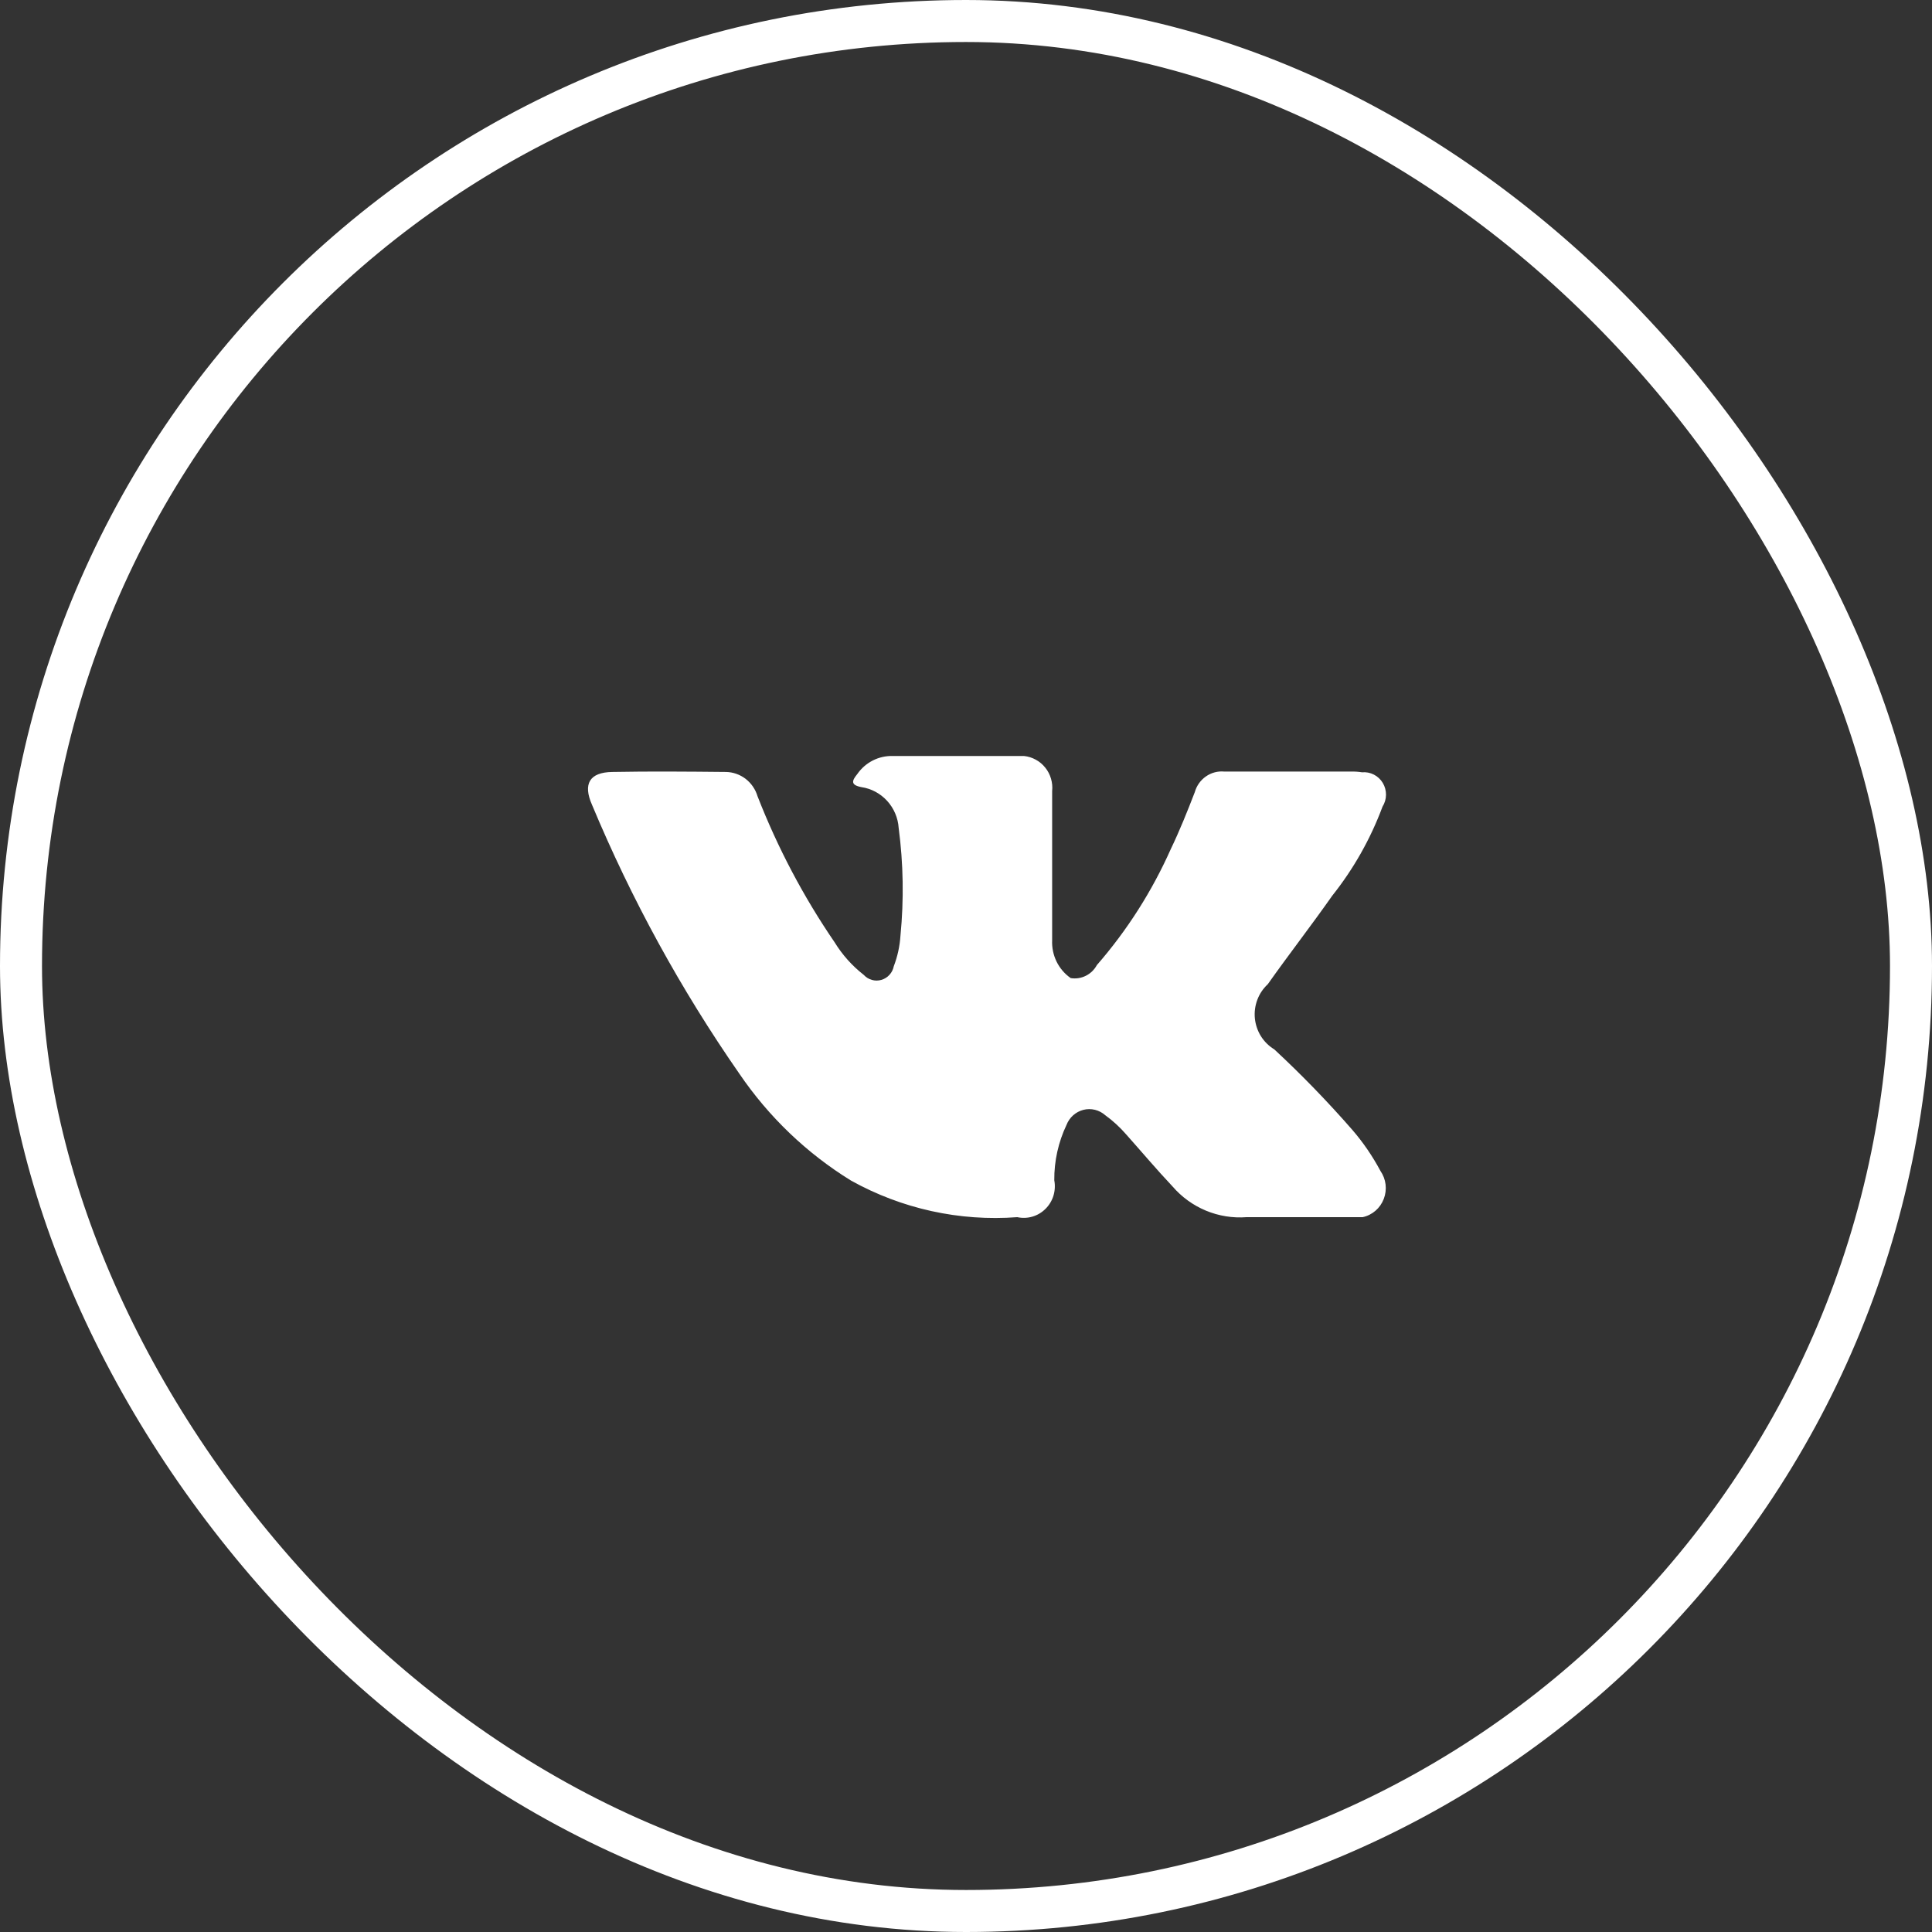 <svg width="46" height="46" viewBox="0 0 46 46" fill="none" xmlns="http://www.w3.org/2000/svg">
<rect x="0" y="0" width="46" height="46" fill="#333333" stroke="none"/>
<path fill-rule="evenodd" clip-rule="evenodd" d="M30.34 24.985C30.993 25.591 31.614 26.232 32.201 26.905C32.458 27.203 32.681 27.53 32.867 27.878C32.933 27.974 32.976 28.085 32.99 28.201C33.004 28.318 32.989 28.436 32.947 28.545C32.905 28.655 32.837 28.752 32.75 28.827C32.662 28.903 32.557 28.956 32.444 28.98H29.679C29.35 29.005 29.019 28.952 28.713 28.825C28.408 28.698 28.135 28.501 27.917 28.248C27.536 27.844 27.18 27.421 26.812 27.008C26.663 26.837 26.497 26.684 26.314 26.552C26.244 26.49 26.16 26.446 26.07 26.424C25.979 26.402 25.885 26.402 25.795 26.425C25.704 26.448 25.621 26.493 25.551 26.555C25.481 26.618 25.427 26.696 25.393 26.784C25.198 27.195 25.098 27.645 25.102 28.102C25.125 28.224 25.118 28.35 25.082 28.469C25.046 28.587 24.981 28.695 24.893 28.782C24.806 28.869 24.699 28.933 24.582 28.967C24.464 29.002 24.34 29.006 24.221 28.98C22.847 29.084 21.473 28.782 20.264 28.11C19.21 27.461 18.303 26.593 17.602 25.562C16.212 23.562 15.037 21.417 14.096 19.163C13.875 18.664 14.036 18.388 14.579 18.38C15.482 18.363 16.384 18.371 17.285 18.38C17.454 18.383 17.618 18.441 17.753 18.544C17.887 18.648 17.987 18.792 18.036 18.957C18.515 20.184 19.13 21.352 19.872 22.436C20.055 22.734 20.29 22.997 20.565 23.211C20.617 23.268 20.684 23.31 20.759 23.331C20.833 23.353 20.911 23.352 20.985 23.331C21.059 23.309 21.126 23.268 21.178 23.21C21.231 23.152 21.266 23.081 21.281 23.004C21.371 22.77 21.424 22.523 21.44 22.272C21.523 21.42 21.509 20.562 21.397 19.714C21.381 19.473 21.284 19.245 21.122 19.068C20.96 18.891 20.744 18.775 20.509 18.741C20.245 18.69 20.284 18.586 20.411 18.431C20.506 18.293 20.633 18.182 20.781 18.107C20.928 18.032 21.092 17.995 21.257 18H24.382C24.48 18.01 24.575 18.04 24.662 18.088C24.749 18.135 24.825 18.199 24.887 18.277C24.95 18.354 24.996 18.444 25.024 18.54C25.052 18.636 25.062 18.736 25.051 18.836V22.384C25.043 22.561 25.079 22.736 25.156 22.895C25.234 23.053 25.349 23.188 25.493 23.288C25.616 23.308 25.741 23.289 25.853 23.233C25.964 23.178 26.056 23.089 26.116 22.978C26.836 22.152 27.429 21.22 27.877 20.214C28.088 19.775 28.271 19.318 28.447 18.862C28.49 18.708 28.584 18.576 28.713 18.486C28.842 18.396 28.998 18.355 29.154 18.371H32.162C32.251 18.368 32.34 18.374 32.429 18.388C32.526 18.379 32.624 18.398 32.712 18.443C32.799 18.488 32.873 18.556 32.924 18.642C32.975 18.727 33.001 18.825 33 18.925C32.999 19.025 32.97 19.122 32.917 19.206C32.632 19.973 32.228 20.688 31.721 21.325C31.219 22.04 30.684 22.728 30.185 23.434C30.075 23.536 29.989 23.663 29.936 23.805C29.883 23.946 29.863 24.099 29.878 24.25C29.894 24.4 29.943 24.545 30.023 24.673C30.104 24.801 30.212 24.907 30.34 24.985V24.985Z" fill="white"/>
<rect x="0.5" y="0.5" width="45" height="45" rx="22.5" stroke="white"/>
</svg>
